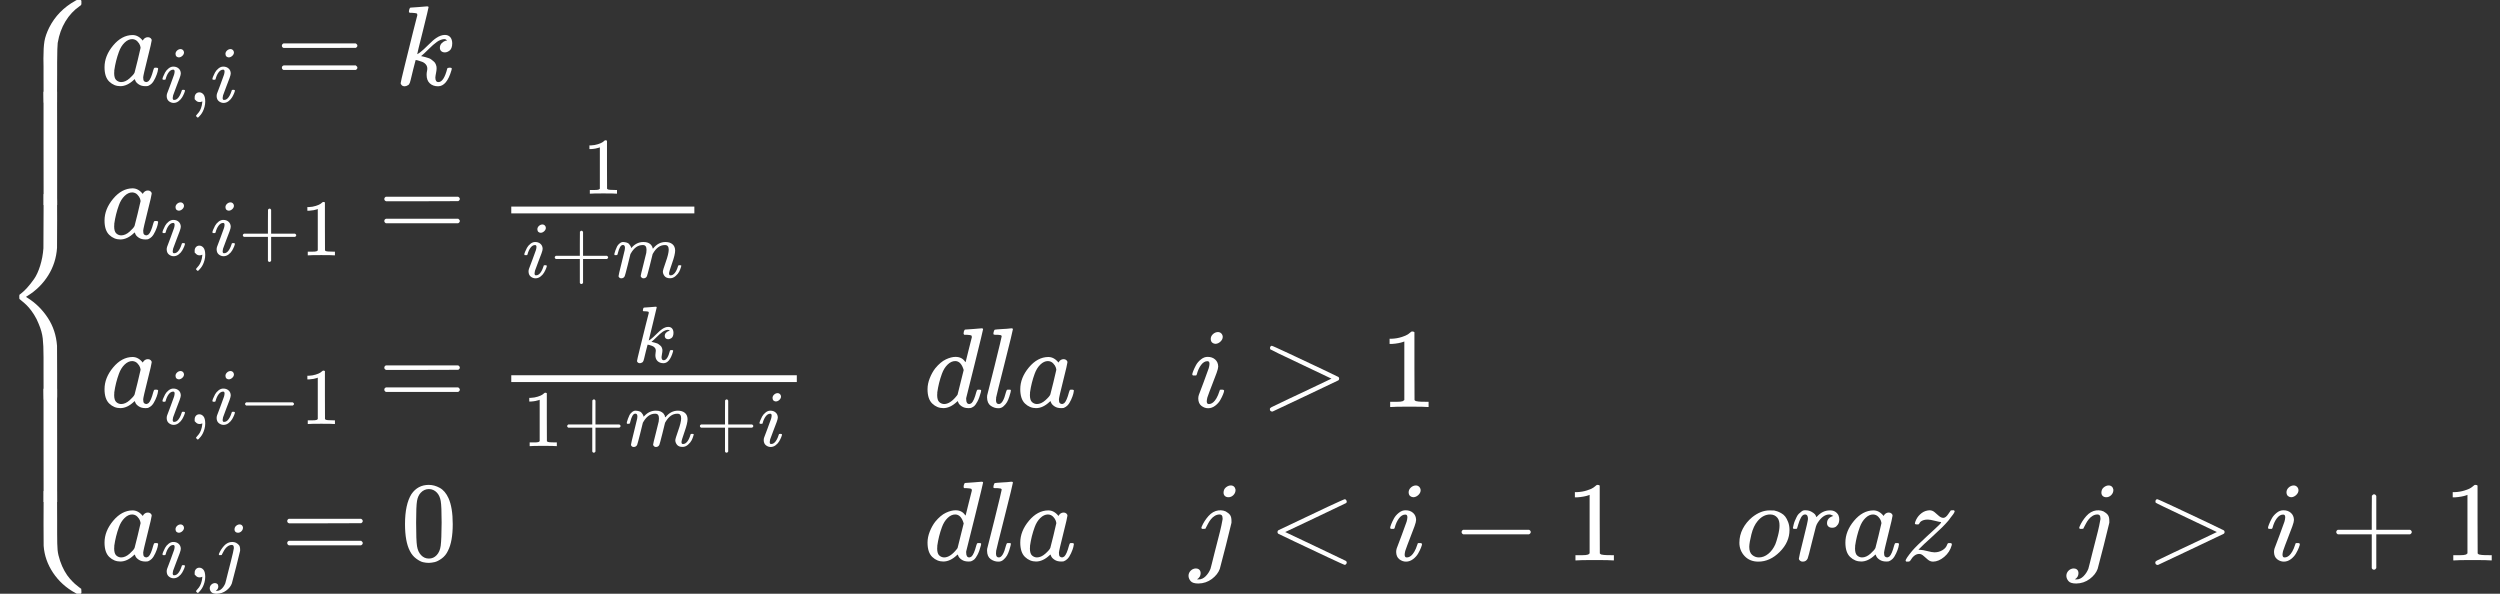<svg style="vertical-align: -5.359ex" xmlns="http://www.w3.org/2000/svg" width="49.89ex" height="11.849ex" role="img" focusable="false" viewBox="0 -2868.5 22051.3 5237.1" xmlns:xlink="http://www.w3.org/1999/xlink"><rect x="0" y="-2868.5" width="22051.3" height="5237.1" fill="#333333" stroke="none"/><defs><path id="MJX-1-TEX-S4-23A7" d="M712 899L718 893V876V865Q718 854 704 846Q627 793 577 710T510 525Q510 524 509 521Q505 493 504 349Q504 345 504 334Q504 277 504 240Q504 -2 503 -4Q502 -8 494 -9T444 -10Q392 -10 390 -9Q387 -8 386 -5Q384 5 384 230Q384 262 384 312T383 382Q383 481 392 535T434 656Q510 806 664 892L677 899H712Z"></path><path id="MJX-1-TEX-S4-23A9" d="M718 -893L712 -899H677L666 -893Q542 -825 468 -714T385 -476Q384 -466 384 -282Q384 3 385 5L389 9Q392 10 444 10Q486 10 494 9T503 4Q504 2 504 -239V-310V-366Q504 -470 508 -513T530 -609Q546 -657 569 -698T617 -767T661 -812T699 -843T717 -856T718 -876V-893Z"></path><path id="MJX-1-TEX-S4-23A8" d="M389 1159Q391 1160 455 1160Q496 1160 498 1159Q501 1158 502 1155Q504 1145 504 924Q504 691 503 682Q494 549 425 439T243 259L229 250L243 241Q349 175 421 66T503 -182Q504 -191 504 -424Q504 -600 504 -629T499 -659H498Q496 -660 444 -660T390 -659Q387 -658 386 -655Q384 -645 384 -425V-282Q384 -176 377 -116T342 10Q325 54 301 92T255 155T214 196T183 222T171 232Q170 233 170 250T171 268Q171 269 191 284T240 331T300 407T354 524T383 679Q384 691 384 925Q384 1152 385 1155L389 1159Z"></path><path id="MJX-1-TEX-S4-23AA" d="M384 150V266Q384 304 389 309Q391 310 455 310Q496 310 498 309Q502 308 503 298Q504 283 504 150Q504 32 504 12T499 -9H498Q496 -10 444 -10T390 -9Q386 -8 385 2Q384 17 384 150Z"></path><path id="MJX-1-TEX-I-1D44E" d="M33 157Q33 258 109 349T280 441Q331 441 370 392Q386 422 416 422Q429 422 439 414T449 394Q449 381 412 234T374 68Q374 43 381 35T402 26Q411 27 422 35Q443 55 463 131Q469 151 473 152Q475 153 483 153H487Q506 153 506 144Q506 138 501 117T481 63T449 13Q436 0 417 -8Q409 -10 393 -10Q359 -10 336 5T306 36L300 51Q299 52 296 50Q294 48 292 46Q233 -10 172 -10Q117 -10 75 30T33 157ZM351 328Q351 334 346 350T323 385T277 405Q242 405 210 374T160 293Q131 214 119 129Q119 126 119 118T118 106Q118 61 136 44T179 26Q217 26 254 59T298 110Q300 114 325 217T351 328Z"></path><path id="MJX-1-TEX-I-1D456" d="M184 600Q184 624 203 642T247 661Q265 661 277 649T290 619Q290 596 270 577T226 557Q211 557 198 567T184 600ZM21 287Q21 295 30 318T54 369T98 420T158 442Q197 442 223 419T250 357Q250 340 236 301T196 196T154 83Q149 61 149 51Q149 26 166 26Q175 26 185 29T208 43T235 78T260 137Q263 149 265 151T282 153Q302 153 302 143Q302 135 293 112T268 61T223 11T161 -11Q129 -11 102 10T74 74Q74 91 79 106T122 220Q160 321 166 341T173 380Q173 404 156 404H154Q124 404 99 371T61 287Q60 286 59 284T58 281T56 279T53 278T49 278T41 278H27Q21 284 21 287Z"></path><path id="MJX-1-TEX-N-2C" d="M78 35T78 60T94 103T137 121Q165 121 187 96T210 8Q210 -27 201 -60T180 -117T154 -158T130 -185T117 -194Q113 -194 104 -185T95 -172Q95 -168 106 -156T131 -126T157 -76T173 -3V9L172 8Q170 7 167 6T161 3T152 1T140 0Q113 0 96 17Z"></path><path id="MJX-1-TEX-N-3D" d="M56 347Q56 360 70 367H707Q722 359 722 347Q722 336 708 328L390 327H72Q56 332 56 347ZM56 153Q56 168 72 173H708Q722 163 722 153Q722 140 707 133H70Q56 140 56 153Z"></path><path id="MJX-1-TEX-I-1D458" d="M121 647Q121 657 125 670T137 683Q138 683 209 688T282 694Q294 694 294 686Q294 679 244 477Q194 279 194 272Q213 282 223 291Q247 309 292 354T362 415Q402 442 438 442Q468 442 485 423T503 369Q503 344 496 327T477 302T456 291T438 288Q418 288 406 299T394 328Q394 353 410 369T442 390L458 393Q446 405 434 405H430Q398 402 367 380T294 316T228 255Q230 254 243 252T267 246T293 238T320 224T342 206T359 180T365 147Q365 130 360 106T354 66Q354 26 381 26Q429 26 459 145Q461 153 479 153H483Q499 153 499 144Q499 139 496 130Q455 -11 378 -11Q333 -11 305 15T277 90Q277 108 280 121T283 145Q283 167 269 183T234 206T200 217T182 220H180Q168 178 159 139T145 81T136 44T129 20T122 7T111 -2Q98 -11 83 -11Q66 -11 57 -1T48 16Q48 26 85 176T158 471L195 616Q196 629 188 632T149 637H144Q134 637 131 637T124 640T121 647Z"></path><path id="MJX-1-TEX-N-2B" d="M56 237T56 250T70 270H369V420L370 570Q380 583 389 583Q402 583 409 568V270H707Q722 262 722 250T707 230H409V-68Q401 -82 391 -82H389H387Q375 -82 369 -68V230H70Q56 237 56 250Z"></path><path id="MJX-1-TEX-N-31" d="M213 578L200 573Q186 568 160 563T102 556H83V602H102Q149 604 189 617T245 641T273 663Q275 666 285 666Q294 666 302 660V361L303 61Q310 54 315 52T339 48T401 46H427V0H416Q395 3 257 3Q121 3 100 0H88V46H114Q136 46 152 46T177 47T193 50T201 52T207 57T213 61V578Z"></path><path id="MJX-1-TEX-I-1D45A" d="M21 287Q22 293 24 303T36 341T56 388T88 425T132 442T175 435T205 417T221 395T229 376L231 369Q231 367 232 367L243 378Q303 442 384 442Q401 442 415 440T441 433T460 423T475 411T485 398T493 385T497 373T500 364T502 357L510 367Q573 442 659 442Q713 442 746 415T780 336Q780 285 742 178T704 50Q705 36 709 31T724 26Q752 26 776 56T815 138Q818 149 821 151T837 153Q857 153 857 145Q857 144 853 130Q845 101 831 73T785 17T716 -10Q669 -10 648 17T627 73Q627 92 663 193T700 345Q700 404 656 404H651Q565 404 506 303L499 291L466 157Q433 26 428 16Q415 -11 385 -11Q372 -11 364 -4T353 8T350 18Q350 29 384 161L420 307Q423 322 423 345Q423 404 379 404H374Q288 404 229 303L222 291L189 157Q156 26 151 16Q138 -11 108 -11Q95 -11 87 -5T76 7T74 17Q74 30 112 181Q151 335 151 342Q154 357 154 369Q154 405 129 405Q107 405 92 377T69 316T57 280Q55 278 41 278H27Q21 284 21 287Z"></path><path id="MJX-1-TEX-N-2212" d="M84 237T84 250T98 270H679Q694 262 694 250T679 230H98Q84 237 84 250Z"></path><path id="MJX-1-TEX-I-1D451" d="M366 683Q367 683 438 688T511 694Q523 694 523 686Q523 679 450 384T375 83T374 68Q374 26 402 26Q411 27 422 35Q443 55 463 131Q469 151 473 152Q475 153 483 153H487H491Q506 153 506 145Q506 140 503 129Q490 79 473 48T445 8T417 -8Q409 -10 393 -10Q359 -10 336 5T306 36L300 51Q299 52 296 50Q294 48 292 46Q233 -10 172 -10Q117 -10 75 30T33 157Q33 205 53 255T101 341Q148 398 195 420T280 442Q336 442 364 400Q369 394 369 396Q370 400 396 505T424 616Q424 629 417 632T378 637H357Q351 643 351 645T353 664Q358 683 366 683ZM352 326Q329 405 277 405Q242 405 210 374T160 293Q131 214 119 129Q119 126 119 118T118 106Q118 61 136 44T179 26Q233 26 290 98L298 109L352 326Z"></path><path id="MJX-1-TEX-I-1D459" d="M117 59Q117 26 142 26Q179 26 205 131Q211 151 215 152Q217 153 225 153H229Q238 153 241 153T246 151T248 144Q247 138 245 128T234 90T214 43T183 6T137 -11Q101 -11 70 11T38 85Q38 97 39 102L104 360Q167 615 167 623Q167 626 166 628T162 632T157 634T149 635T141 636T132 637T122 637Q112 637 109 637T101 638T95 641T94 647Q94 649 96 661Q101 680 107 682T179 688Q194 689 213 690T243 693T254 694Q266 694 266 686Q266 675 193 386T118 83Q118 81 118 75T117 65V59Z"></path><path id="MJX-1-TEX-N-3E" d="M84 520Q84 528 88 533T96 539L99 540Q106 540 253 471T544 334L687 265Q694 260 694 250T687 235Q685 233 395 96L107 -40H101Q83 -38 83 -20Q83 -19 83 -17Q82 -10 98 -1Q117 9 248 71Q326 108 378 132L626 250L378 368Q90 504 86 509Q84 513 84 520Z"></path><path id="MJX-1-TEX-I-1D457" d="M297 596Q297 627 318 644T361 661Q378 661 389 651T403 623Q403 595 384 576T340 557Q322 557 310 567T297 596ZM288 376Q288 405 262 405Q240 405 220 393T185 362T161 325T144 293L137 279Q135 278 121 278H107Q101 284 101 286T105 299Q126 348 164 391T252 441Q253 441 260 441T272 442Q296 441 316 432Q341 418 354 401T367 348V332L318 133Q267 -67 264 -75Q246 -125 194 -164T75 -204Q25 -204 7 -183T-12 -137Q-12 -110 7 -91T53 -71Q70 -71 82 -81T95 -112Q95 -148 63 -167Q69 -168 77 -168Q111 -168 139 -140T182 -74L193 -32Q204 11 219 72T251 197T278 308T289 365Q289 372 288 376Z"></path><path id="MJX-1-TEX-N-30" d="M96 585Q152 666 249 666Q297 666 345 640T423 548Q460 465 460 320Q460 165 417 83Q397 41 362 16T301 -15T250 -22Q224 -22 198 -16T137 16T82 83Q39 165 39 320Q39 494 96 585ZM321 597Q291 629 250 629Q208 629 178 597Q153 571 145 525T137 333Q137 175 145 125T181 46Q209 16 250 16Q290 16 318 46Q347 76 354 130T362 333Q362 478 354 524T321 597Z"></path><path id="MJX-1-TEX-N-3C" d="M694 -11T694 -19T688 -33T678 -40Q671 -40 524 29T234 166L90 235Q83 240 83 250Q83 261 91 266Q664 540 678 540Q681 540 687 534T694 519T687 505Q686 504 417 376L151 250L417 124Q686 -4 687 -5Q694 -11 694 -19Z"></path><path id="MJX-1-TEX-I-1D45C" d="M201 -11Q126 -11 80 38T34 156Q34 221 64 279T146 380Q222 441 301 441Q333 441 341 440Q354 437 367 433T402 417T438 387T464 338T476 268Q476 161 390 75T201 -11ZM121 120Q121 70 147 48T206 26Q250 26 289 58T351 142Q360 163 374 216T388 308Q388 352 370 375Q346 405 306 405Q243 405 195 347Q158 303 140 230T121 120Z"></path><path id="MJX-1-TEX-I-1D45F" d="M21 287Q22 290 23 295T28 317T38 348T53 381T73 411T99 433T132 442Q161 442 183 430T214 408T225 388Q227 382 228 382T236 389Q284 441 347 441H350Q398 441 422 400Q430 381 430 363Q430 333 417 315T391 292T366 288Q346 288 334 299T322 328Q322 376 378 392Q356 405 342 405Q286 405 239 331Q229 315 224 298T190 165Q156 25 151 16Q138 -11 108 -11Q95 -11 87 -5T76 7T74 17Q74 30 114 189T154 366Q154 405 128 405Q107 405 92 377T68 316T57 280Q55 278 41 278H27Q21 284 21 287Z"></path><path id="MJX-1-TEX-I-1D467" d="M347 338Q337 338 294 349T231 360Q211 360 197 356T174 346T162 335T155 324L153 320Q150 317 138 317Q117 317 117 325Q117 330 120 339Q133 378 163 406T229 440Q241 442 246 442Q271 442 291 425T329 392T367 375Q389 375 411 408T434 441Q435 442 449 442H462Q468 436 468 434Q468 430 463 420T449 399T432 377T418 358L411 349Q368 298 275 214T160 106L148 94L163 93Q185 93 227 82T290 71Q328 71 360 90T402 140Q406 149 409 151T424 153Q443 153 443 143Q443 138 442 134Q425 72 376 31T278 -11Q252 -11 232 6T193 40T155 57Q111 57 76 -3Q70 -11 59 -11H54H41Q35 -5 35 -2Q35 13 93 84Q132 129 225 214T340 322Q352 338 347 338Z"></path></defs><g stroke="white" fill="white" stroke-width="0" transform="matrix(1 0 0 -1 0 0)"><g data-mml-node="math"><g data-mml-node="mrow"><g data-mml-node="mo"><use xlink:href="#MJX-1-TEX-S4-23A7" transform="translate(0, 1969.5)"></use><use xlink:href="#MJX-1-TEX-S4-23A9" transform="translate(0, -1469.5)"></use><use xlink:href="#MJX-1-TEX-S4-23A8" transform="translate(0, 0)"></use><svg width="889" height="999.5" y="1060" x="0" viewBox="0 176.1 889 999.5"><use xlink:href="#MJX-1-TEX-S4-23AA" transform="scale(1, 4.916)"></use></svg><svg width="889" height="999.5" y="-1559.5" x="0" viewBox="0 176.1 889 999.5"><use xlink:href="#MJX-1-TEX-S4-23AA" transform="scale(1, 4.916)"></use></svg></g><g data-mml-node="mtable" transform="translate(889, 0)"><g data-mml-node="mtr" transform="translate(0, 2118.5)"><g data-mml-node="mtd"><g data-mml-node="msub"><g data-mml-node="mi"><use xlink:href="#MJX-1-TEX-I-1D44E"></use></g><g data-mml-node="TeXAtom" transform="translate(529, -150) scale(0.707)" data-mjx-texclass="ORD"><g data-mml-node="mi"><use xlink:href="#MJX-1-TEX-I-1D456"></use></g><g data-mml-node="mo" transform="translate(345, 0)"><use xlink:href="#MJX-1-TEX-N-2C"></use></g><g data-mml-node="mi" transform="translate(623, 0)"><use xlink:href="#MJX-1-TEX-I-1D456"></use></g></g></g><g data-mml-node="mo" transform="translate(1541.3, 0)"><use xlink:href="#MJX-1-TEX-N-3D"></use></g><g data-mml-node="mi" transform="translate(2597, 0)"><use xlink:href="#MJX-1-TEX-I-1D458"></use></g></g></g><g data-mml-node="mtr" transform="translate(0, 766.4)"><g data-mml-node="mtd"><g data-mml-node="msub"><g data-mml-node="mi"><use xlink:href="#MJX-1-TEX-I-1D44E"></use></g><g data-mml-node="TeXAtom" transform="translate(529, -150) scale(0.707)" data-mjx-texclass="ORD"><g data-mml-node="mi"><use xlink:href="#MJX-1-TEX-I-1D456"></use></g><g data-mml-node="mo" transform="translate(345, 0)"><use xlink:href="#MJX-1-TEX-N-2C"></use></g><g data-mml-node="mi" transform="translate(623, 0)"><use xlink:href="#MJX-1-TEX-I-1D456"></use></g><g data-mml-node="mo" transform="translate(968, 0)"><use xlink:href="#MJX-1-TEX-N-2B"></use></g><g data-mml-node="mn" transform="translate(1746, 0)"><use xlink:href="#MJX-1-TEX-N-31"></use></g></g></g><g data-mml-node="mo" transform="translate(2444.9, 0)"><use xlink:href="#MJX-1-TEX-N-3D"></use></g><g data-mml-node="mfrac" transform="translate(3500.7, 0)"><g data-mml-node="mn" transform="translate(750.7, 394) scale(0.707)"><use xlink:href="#MJX-1-TEX-N-31"></use></g><g data-mml-node="mrow" transform="translate(220, -345) scale(0.707)"><g data-mml-node="mi"><use xlink:href="#MJX-1-TEX-I-1D456"></use></g><g data-mml-node="mo" transform="translate(345, 0)"><use xlink:href="#MJX-1-TEX-N-2B"></use></g><g data-mml-node="mi" transform="translate(1123, 0)"><use xlink:href="#MJX-1-TEX-I-1D45A"></use></g></g><rect width="1614.9" height="60" x="120" y="220"></rect></g></g></g><g data-mml-node="mtr" transform="translate(0, -721.3)"><g data-mml-node="mtd"><g data-mml-node="msub"><g data-mml-node="mi"><use xlink:href="#MJX-1-TEX-I-1D44E"></use></g><g data-mml-node="TeXAtom" transform="translate(529, -150) scale(0.707)" data-mjx-texclass="ORD"><g data-mml-node="mi"><use xlink:href="#MJX-1-TEX-I-1D456"></use></g><g data-mml-node="mo" transform="translate(345, 0)"><use xlink:href="#MJX-1-TEX-N-2C"></use></g><g data-mml-node="mi" transform="translate(623, 0)"><use xlink:href="#MJX-1-TEX-I-1D456"></use></g><g data-mml-node="mo" transform="translate(968, 0)"><use xlink:href="#MJX-1-TEX-N-2212"></use></g><g data-mml-node="mn" transform="translate(1746, 0)"><use xlink:href="#MJX-1-TEX-N-31"></use></g></g></g><g data-mml-node="mo" transform="translate(2444.9, 0)"><use xlink:href="#MJX-1-TEX-N-3D"></use></g><g data-mml-node="mfrac" transform="translate(3500.7, 0)"><g data-mml-node="mi" transform="translate(1195.1, 394) scale(0.707)"><use xlink:href="#MJX-1-TEX-I-1D458"></use></g><g data-mml-node="mrow" transform="translate(220, -345) scale(0.707)"><g data-mml-node="mn"><use xlink:href="#MJX-1-TEX-N-31"></use></g><g data-mml-node="mo" transform="translate(500, 0)"><use xlink:href="#MJX-1-TEX-N-2B"></use></g><g data-mml-node="mi" transform="translate(1278, 0)"><use xlink:href="#MJX-1-TEX-I-1D45A"></use></g><g data-mml-node="mo" transform="translate(2156, 0)"><use xlink:href="#MJX-1-TEX-N-2B"></use></g><g data-mml-node="mi" transform="translate(2934, 0)"><use xlink:href="#MJX-1-TEX-I-1D456"></use></g></g><rect width="2518.6" height="60" x="120" y="220"></rect></g></g><g data-mml-node="mtd" transform="translate(7259.3, 0)"><g data-mml-node="mi"><use xlink:href="#MJX-1-TEX-I-1D451"></use></g><g data-mml-node="mi" transform="translate(520, 0)"><use xlink:href="#MJX-1-TEX-I-1D459"></use></g><g data-mml-node="mi" transform="translate(818, 0)"><use xlink:href="#MJX-1-TEX-I-1D44E"></use></g></g><g data-mml-node="mtd" transform="translate(9606.3, 0)"><g data-mml-node="mi"><use xlink:href="#MJX-1-TEX-I-1D456"></use></g><g data-mml-node="mo" transform="translate(622.8, 0)"><use xlink:href="#MJX-1-TEX-N-3E"></use></g><g data-mml-node="mn" transform="translate(1678.6, 0)"><use xlink:href="#MJX-1-TEX-N-31"></use></g></g></g><g data-mml-node="mtr" transform="translate(0, -2074.3)"><g data-mml-node="mtd"><g data-mml-node="msub"><g data-mml-node="mi"><use xlink:href="#MJX-1-TEX-I-1D44E"></use></g><g data-mml-node="TeXAtom" transform="translate(529, -150) scale(0.707)" data-mjx-texclass="ORD"><g data-mml-node="mi"><use xlink:href="#MJX-1-TEX-I-1D456"></use></g><g data-mml-node="mo" transform="translate(345, 0)"><use xlink:href="#MJX-1-TEX-N-2C"></use></g><g data-mml-node="mi" transform="translate(623, 0)"><use xlink:href="#MJX-1-TEX-I-1D457"></use></g></g></g><g data-mml-node="mo" transform="translate(1588.6, 0)"><use xlink:href="#MJX-1-TEX-N-3D"></use></g><g data-mml-node="mn" transform="translate(2644.4, 0)"><use xlink:href="#MJX-1-TEX-N-30"></use></g></g><g data-mml-node="mtd" transform="translate(7259.3, 0)"><g data-mml-node="mi"><use xlink:href="#MJX-1-TEX-I-1D451"></use></g><g data-mml-node="mi" transform="translate(520, 0)"><use xlink:href="#MJX-1-TEX-I-1D459"></use></g><g data-mml-node="mi" transform="translate(818, 0)"><use xlink:href="#MJX-1-TEX-I-1D44E"></use></g></g><g data-mml-node="mtd" transform="translate(9606.3, 0)"><g data-mml-node="mi"><use xlink:href="#MJX-1-TEX-I-1D457"></use></g><g data-mml-node="mo" transform="translate(689.8, 0)"><use xlink:href="#MJX-1-TEX-N-3C"></use></g><g data-mml-node="mi" transform="translate(1745.6, 0)"><use xlink:href="#MJX-1-TEX-I-1D456"></use></g><g data-mml-node="mo" transform="translate(2312.8, 0)"><use xlink:href="#MJX-1-TEX-N-2212"></use></g><g data-mml-node="mn" transform="translate(3313, 0)"><use xlink:href="#MJX-1-TEX-N-31"></use></g></g><g data-mml-node="mtd" transform="translate(14419.3, 0)"><g data-mml-node="mi"><use xlink:href="#MJX-1-TEX-I-1D45C"></use></g><g data-mml-node="mi" transform="translate(485, 0)"><use xlink:href="#MJX-1-TEX-I-1D45F"></use></g><g data-mml-node="mi" transform="translate(936, 0)"><use xlink:href="#MJX-1-TEX-I-1D44E"></use></g><g data-mml-node="mi" transform="translate(1465, 0)"><use xlink:href="#MJX-1-TEX-I-1D467"></use></g></g><g data-mml-node="mtd" transform="translate(17349.3, 0)"><g data-mml-node="mi"><use xlink:href="#MJX-1-TEX-I-1D457"></use></g><g data-mml-node="mo" transform="translate(689.8, 0)"><use xlink:href="#MJX-1-TEX-N-3E"></use></g><g data-mml-node="mi" transform="translate(1745.6, 0)"><use xlink:href="#MJX-1-TEX-I-1D456"></use></g><g data-mml-node="mo" transform="translate(2312.8, 0)"><use xlink:href="#MJX-1-TEX-N-2B"></use></g><g data-mml-node="mn" transform="translate(3313, 0)"><use xlink:href="#MJX-1-TEX-N-31"></use></g></g></g></g><g data-mml-node="mo" transform="translate(22051.3, 0)"></g></g></g></g></svg>